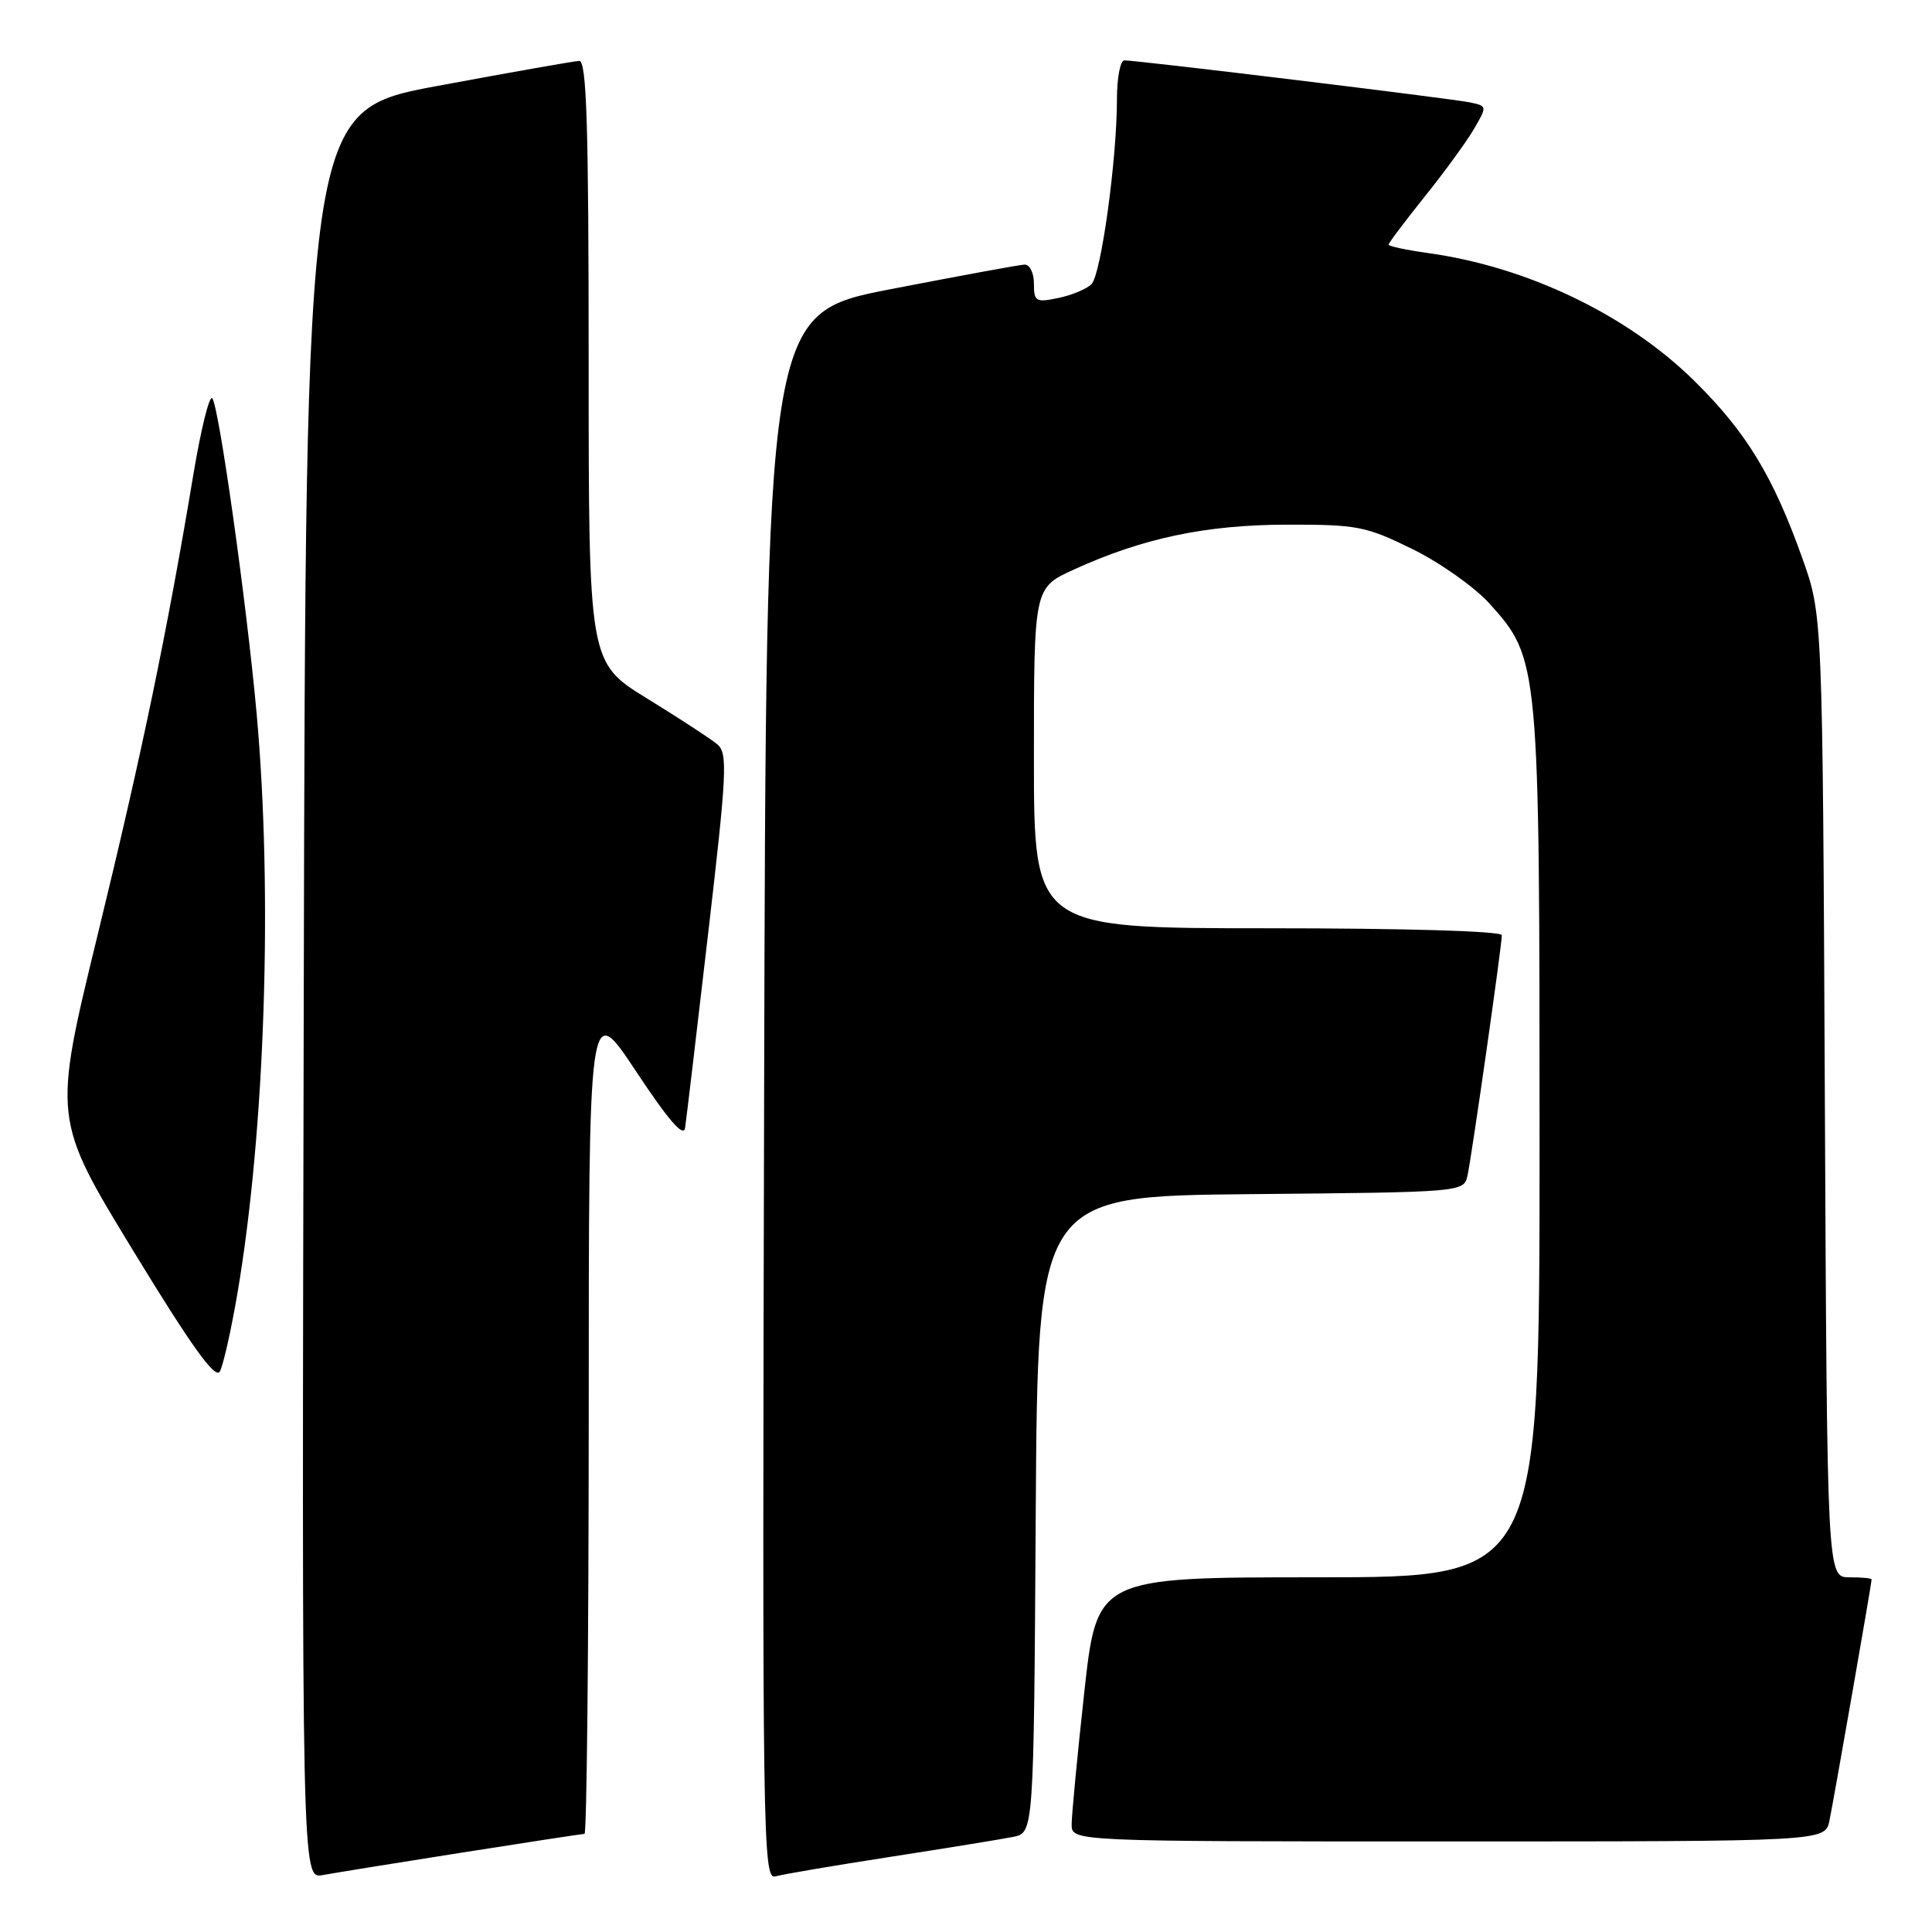 <?xml version="1.0" encoding="UTF-8" standalone="no"?>
<!DOCTYPE svg PUBLIC "-//W3C//DTD SVG 1.1//EN" "http://www.w3.org/Graphics/SVG/1.1/DTD/svg11.dtd" >
<svg xmlns="http://www.w3.org/2000/svg" xmlns:xlink="http://www.w3.org/1999/xlink" version="1.1" viewBox="0 0 256 256">
 <g >
 <path fill="currentColor"
d=" M 61.20 245.48 C 69.83 244.12 77.14 243.00 77.45 243.00 C 77.75 243.00 78.00 218.14 78.01 187.75 C 78.01 132.50 78.01 132.50 84.26 141.93 C 88.62 148.51 90.59 150.78 90.78 149.43 C 90.94 148.37 92.31 136.80 93.83 123.72 C 96.32 102.33 96.44 99.81 95.05 98.63 C 94.20 97.91 90.01 95.18 85.75 92.56 C 78.00 87.79 78.00 87.79 78.00 47.90 C 78.00 16.61 77.73 8.01 76.75 8.07 C 76.06 8.10 67.62 9.59 58.00 11.38 C 40.50 14.62 40.50 14.62 40.25 131.79 C 39.99 248.95 39.99 248.95 42.75 248.46 C 44.26 248.18 52.56 246.84 61.20 245.48 Z  M 118.00 246.04 C 125.42 244.89 132.73 243.70 134.24 243.40 C 136.98 242.85 136.98 242.85 137.24 200.67 C 137.50 158.50 137.50 158.50 165.73 158.23 C 193.97 157.97 193.97 157.97 194.46 155.73 C 195.02 153.16 199.00 125.30 199.00 123.92 C 199.00 123.38 186.20 123.00 168.00 123.00 C 137.00 123.00 137.00 123.00 137.00 100.44 C 137.00 77.89 137.00 77.89 142.25 75.49 C 151.38 71.31 159.76 69.54 170.52 69.52 C 179.83 69.50 181.01 69.73 187.16 72.76 C 190.81 74.55 195.38 77.79 197.34 79.95 C 203.96 87.28 204.00 87.69 204.00 151.68 C 204.00 209.00 204.00 209.00 174.67 209.00 C 145.35 209.00 145.35 209.00 143.67 224.25 C 142.75 232.64 142.00 240.51 142.00 241.75 C 142.00 244.00 142.00 244.00 191.92 244.00 C 241.84 244.00 241.84 244.00 242.41 241.25 C 242.98 238.51 248.00 209.80 248.00 209.28 C 248.00 209.12 246.67 209.00 245.05 209.00 C 242.10 209.00 242.10 209.00 241.80 145.25 C 241.50 81.50 241.50 81.50 238.83 74.00 C 234.96 63.12 231.41 57.28 224.54 50.50 C 215.65 41.72 202.36 35.34 189.21 33.53 C 186.34 33.13 184.00 32.63 184.00 32.41 C 184.00 32.19 186.14 29.35 188.75 26.09 C 191.36 22.84 194.31 18.80 195.29 17.12 C 197.06 14.09 197.06 14.05 194.79 13.57 C 192.44 13.07 150.76 8.00 148.98 8.00 C 148.44 8.00 148.00 10.33 148.00 13.18 C 148.00 21.10 145.90 36.36 144.63 37.65 C 144.01 38.28 142.04 39.11 140.25 39.48 C 137.25 40.11 137.00 39.96 137.00 37.58 C 137.00 36.15 136.44 35.03 135.75 35.06 C 135.06 35.09 127.08 36.56 118.00 38.32 C 101.50 41.53 101.50 41.53 101.25 145.34 C 101.00 243.89 101.08 249.11 102.75 248.63 C 103.71 248.35 110.58 247.19 118.00 246.04 Z  M 31.46 171.38 C 35.13 149.81 36.16 118.33 34.00 94.50 C 32.67 79.82 28.99 53.68 28.12 52.77 C 27.74 52.36 26.63 56.86 25.64 62.77 C 22.13 83.84 18.80 99.85 12.94 123.87 C 7.00 148.25 7.00 148.25 17.65 165.73 C 25.38 178.41 28.53 182.80 29.13 181.73 C 29.58 180.92 30.63 176.26 31.46 171.38 Z "/>
</g>
</svg>
